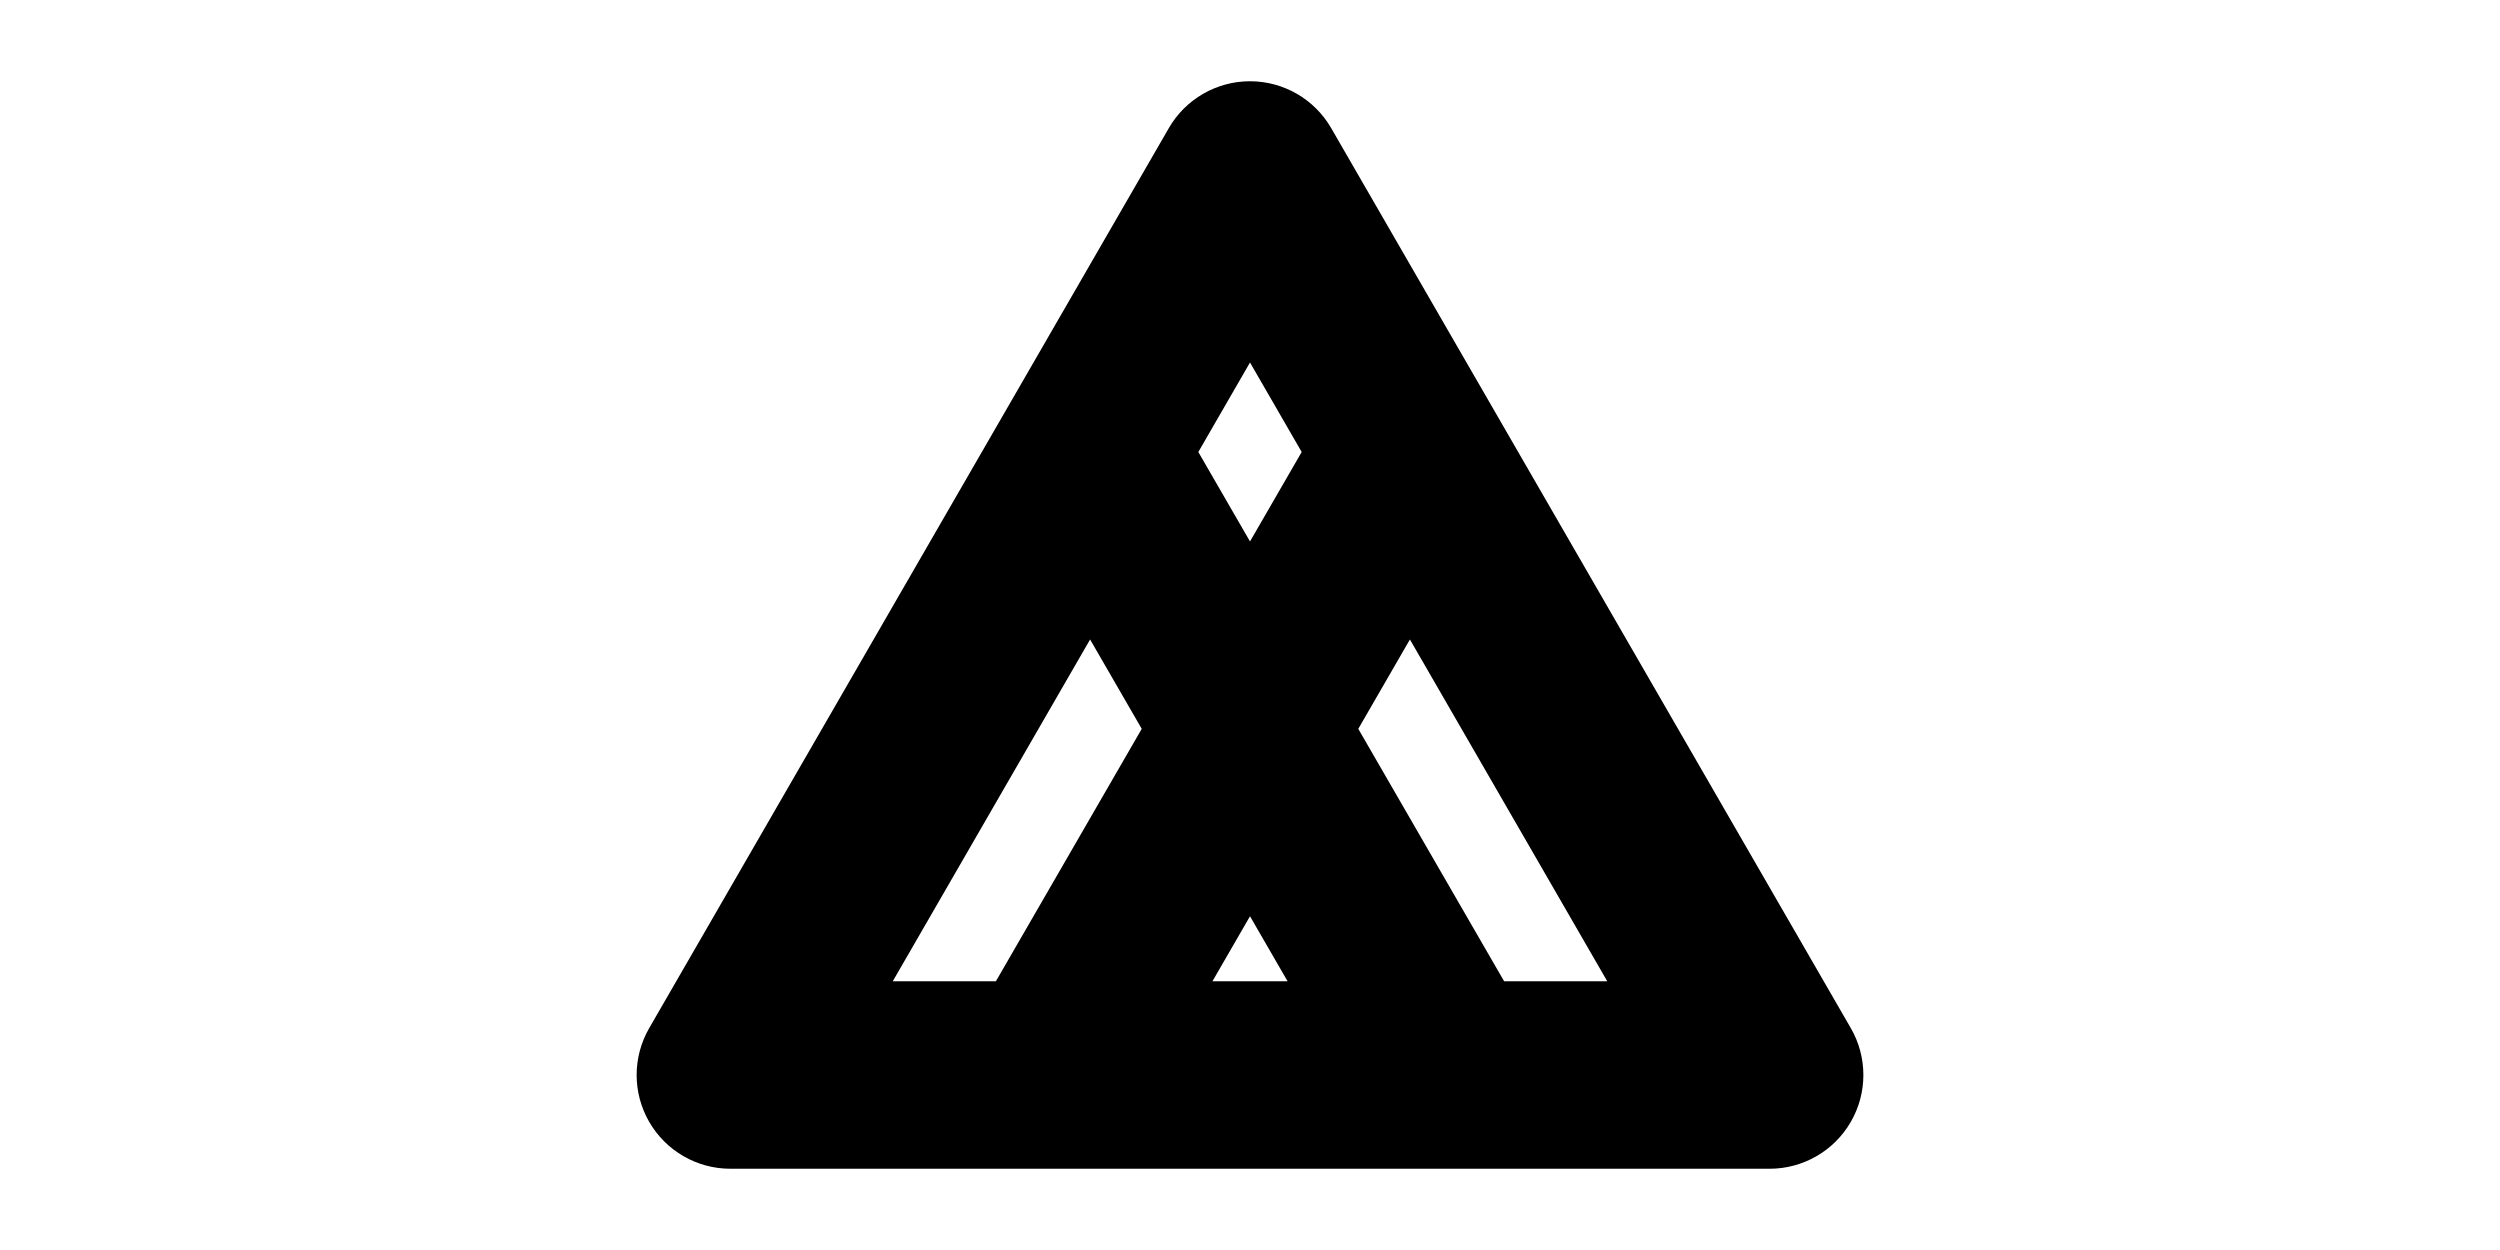 <svg width="1000" height="500" viewBox="0 0 1000 500" fill="none" xmlns="http://www.w3.org/2000/svg">
<g id="F194F&#9;PIMEJA">
<rect width="1000" height="500" fill="white"/>
<path id="Union" fill-rule="evenodd" clip-rule="evenodd" d="M532.478 51.25C525.78 39.648 513.4 32.5 500.002 32.5C486.605 32.5 474.225 39.648 467.526 51.25L259.68 411.25C252.982 422.853 252.982 437.147 259.68 448.75C266.379 460.353 278.759 467.5 292.156 467.5H707.848C721.246 467.5 733.626 460.353 740.324 448.75C747.023 437.147 747.023 422.853 740.324 411.25L532.478 51.25ZM398.36 392.5H357.108L436.038 255.79L456.693 291.54L398.36 392.5ZM484.979 392.5H515.026L500.002 366.498L484.979 392.5ZM601.644 392.5H642.897L563.967 255.79L543.312 291.54L601.644 392.5ZM520.674 180.804L500.002 145L479.331 180.804L500.002 216.581L520.674 180.804Z" fill="black"/>
</g>
</svg>
